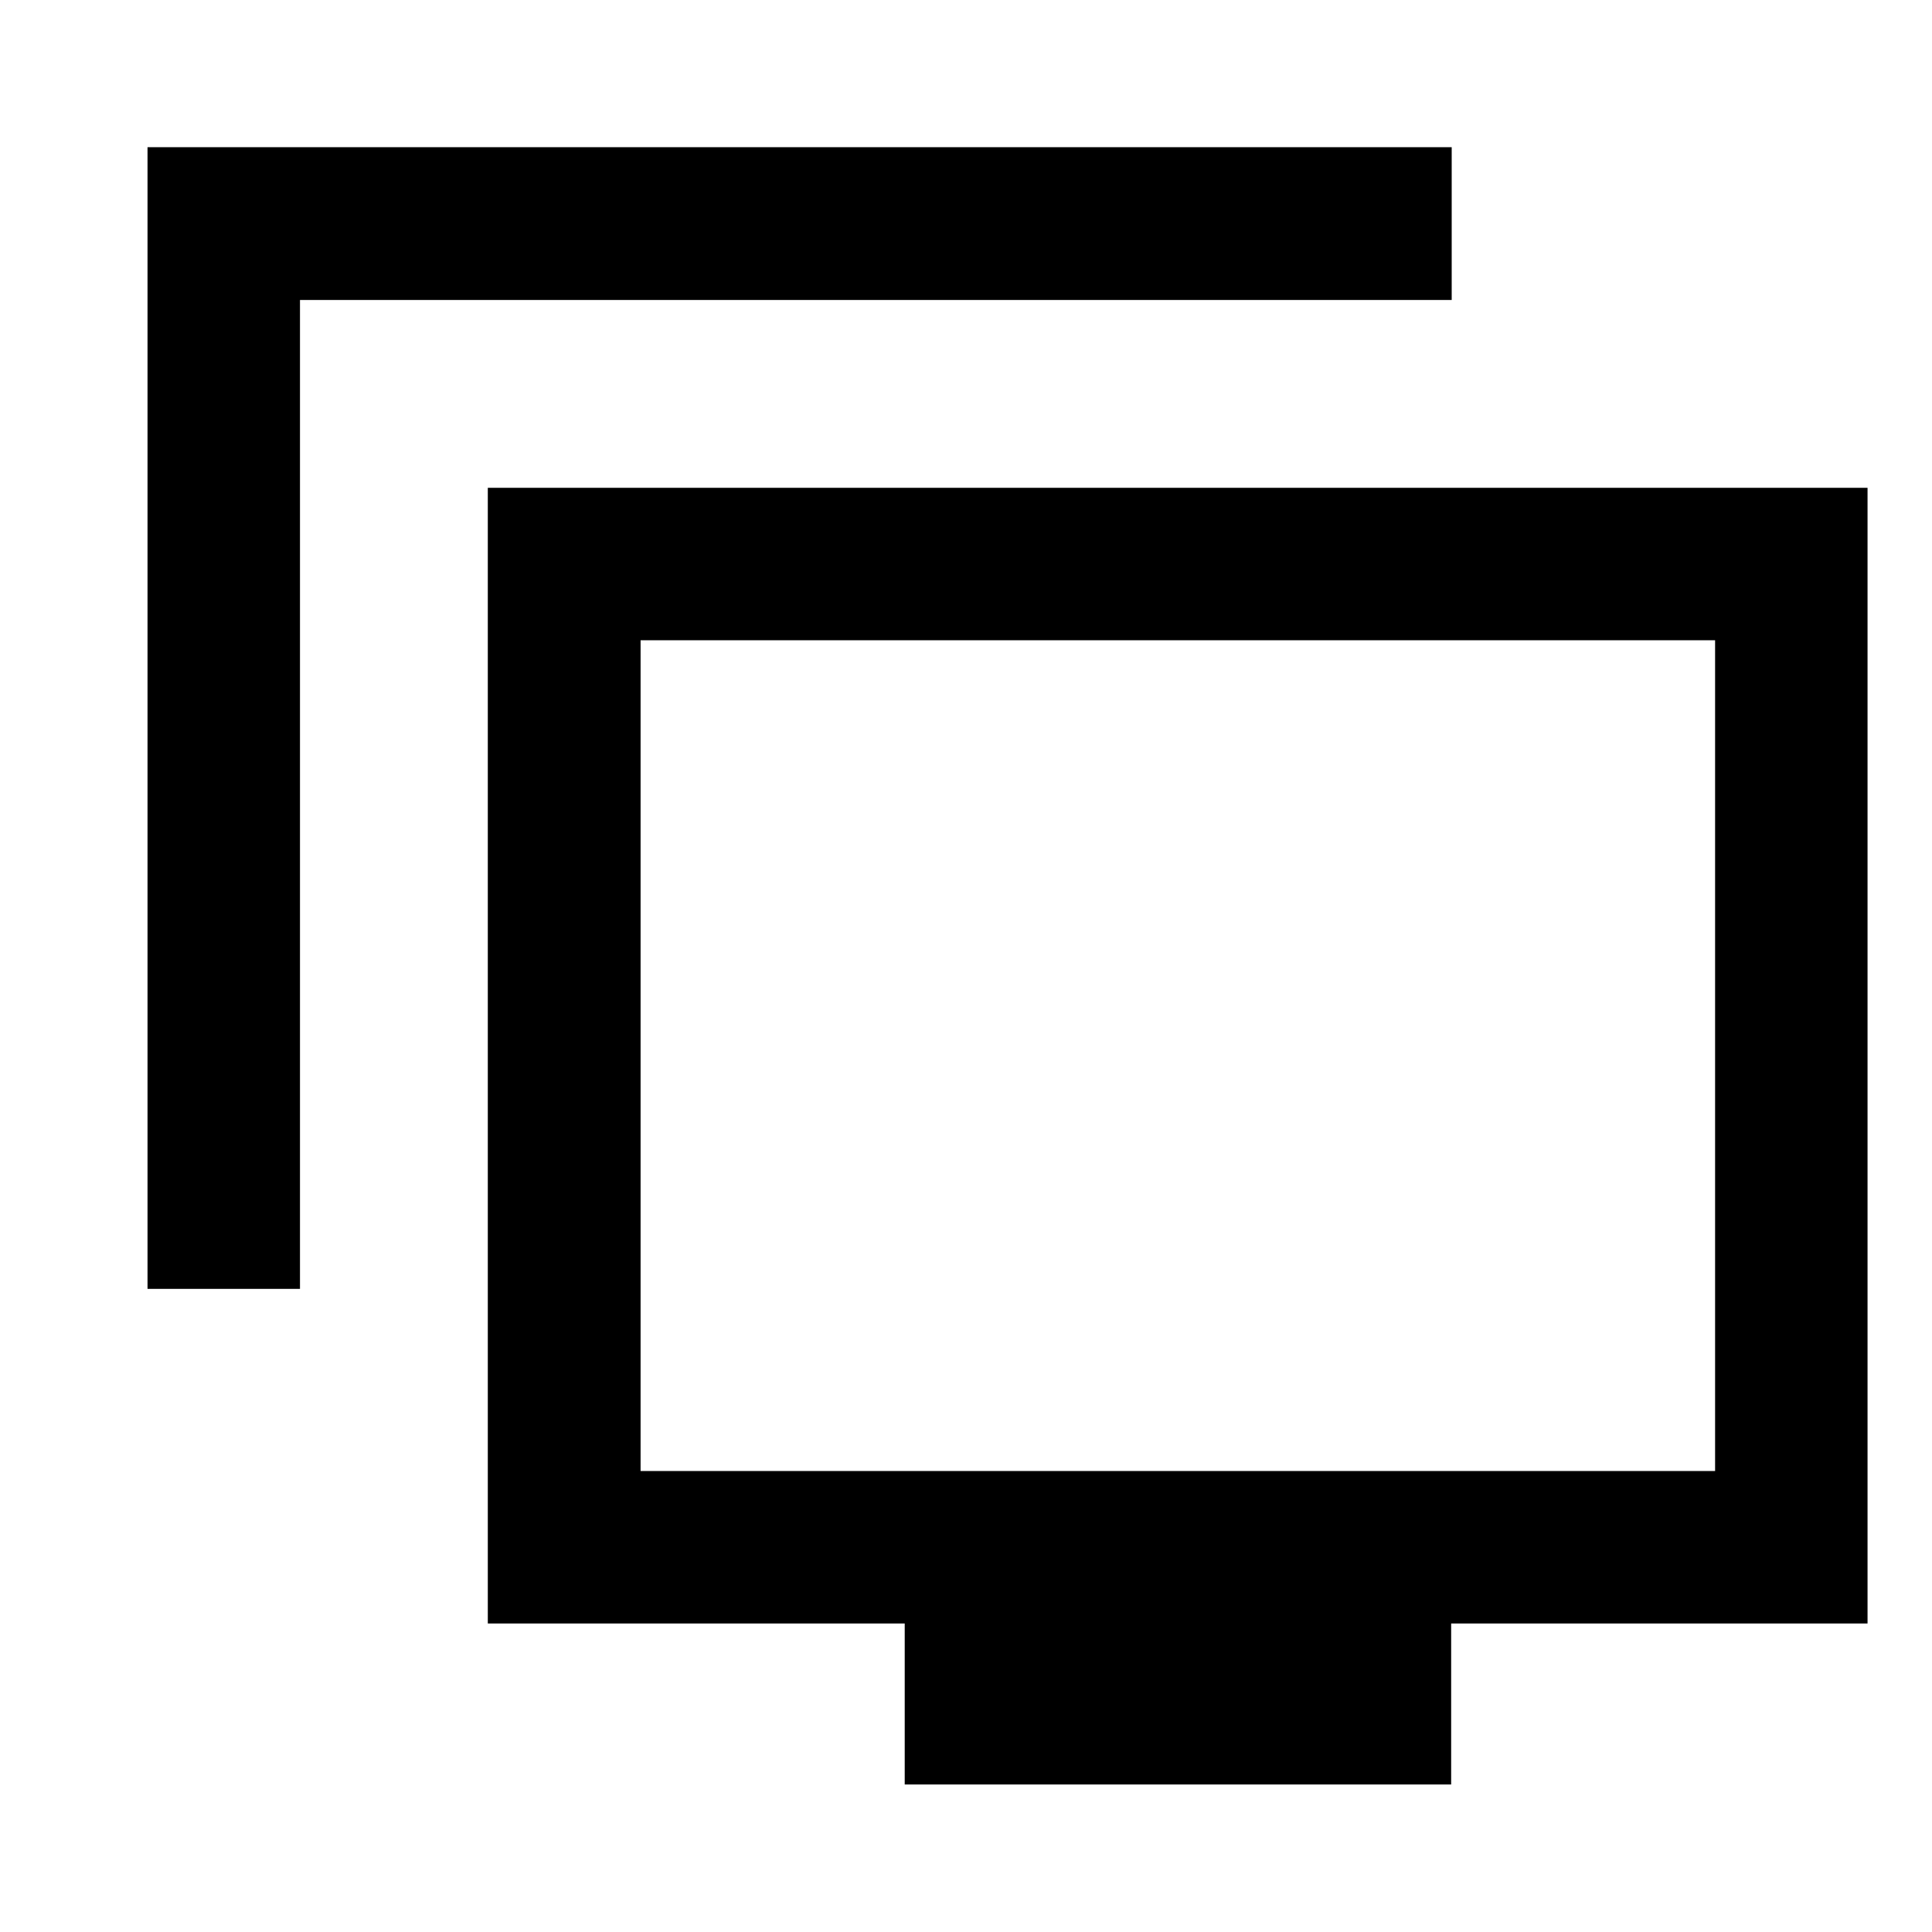 <svg xmlns="http://www.w3.org/2000/svg" height="40" viewBox="0 -960 960 960" width="40"><path d="M73.3-319.57v-567.29h648.04v75.92H149.06v491.37H73.3ZM449.55-73.3v-80H242.39v-564.31h685.58v564.31h-206.9v80H449.55ZM318.3-229.06h533.92v-412.8H318.3v412.8Zm266.96-206.4Z"/></svg>